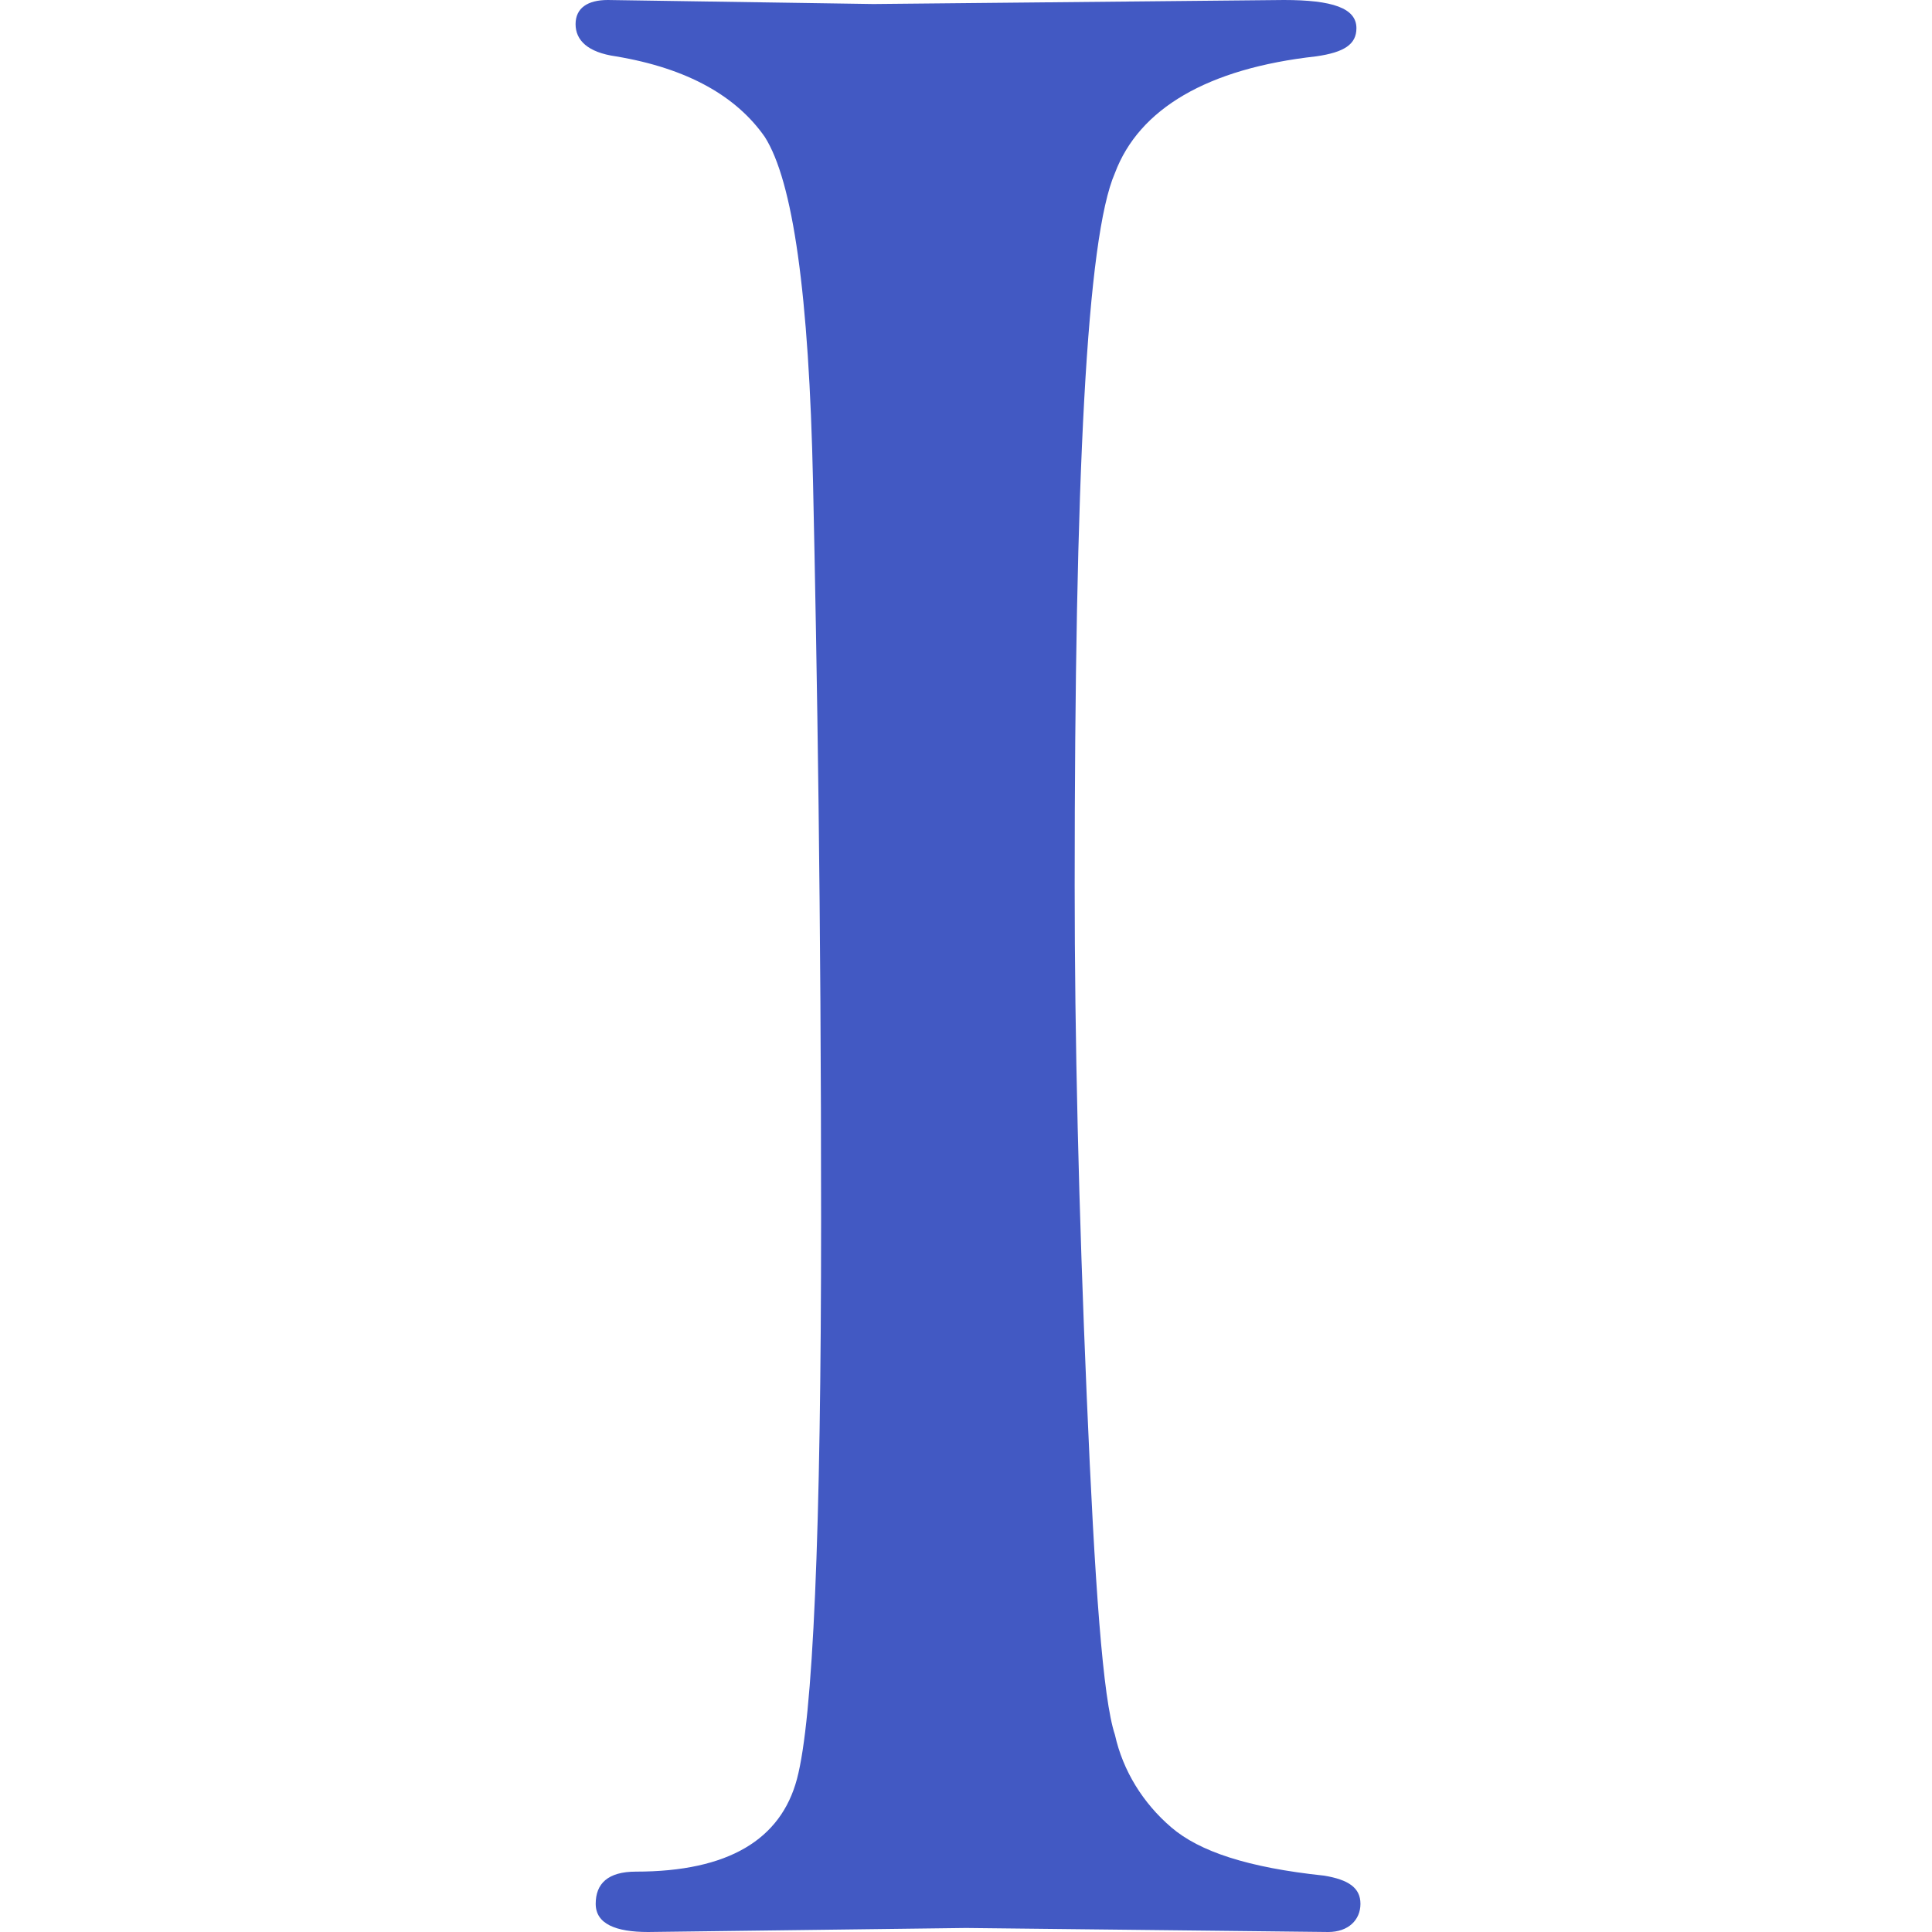 <?xml version="1.0" encoding="utf-8"?>
<!-- Generator: Adobe Illustrator 26.0.1, SVG Export Plug-In . SVG Version: 6.00 Build 0)  -->
<svg version="1.1" id="Layer_1" xmlns="http://www.w3.org/2000/svg" xmlns:xlink="http://www.w3.org/1999/xlink" x="0px" y="0px"
	 viewBox="0 0 48 48" style="enable-background:new 0 0 48 48;" xml:space="preserve">
<style type="text/css">
	.st0{fill:#4259C3;}
</style>
<g>
	<path class="st0" d="M15.1,0l6.6,0.1L31.9,0c1.2,0,1.8,0.2,1.8,0.7c0,0.4-0.3,0.6-1,0.7c-2.7,0.3-4.4,1.3-5,2.9
		c-0.7,1.6-1,7.5-1,17.7c0,3.8,0.1,8,0.3,12.7c0.2,4.7,0.4,7.5,0.7,8.4c0.2,0.9,0.7,1.7,1.4,2.3c0.7,0.6,1.9,1,3.8,1.2
		c0.6,0.1,0.9,0.3,0.9,0.7c0,0.4-0.3,0.7-0.8,0.7l-9-0.1L16.1,48c-0.8,0-1.3-0.2-1.3-0.7c0-0.5,0.3-0.8,1-0.8c2.3,0,3.6-0.8,4-2.3
		c0.4-1.5,0.6-6.1,0.6-13.9c0-7.6-0.1-13.7-0.2-18.3c-0.1-4.7-0.5-7.5-1.2-8.6c-0.7-1-1.9-1.7-3.7-2c-0.7-0.1-1-0.4-1-0.8
		C14.3,0.2,14.6,0,15.1,0z"/>
</g>
</svg>
